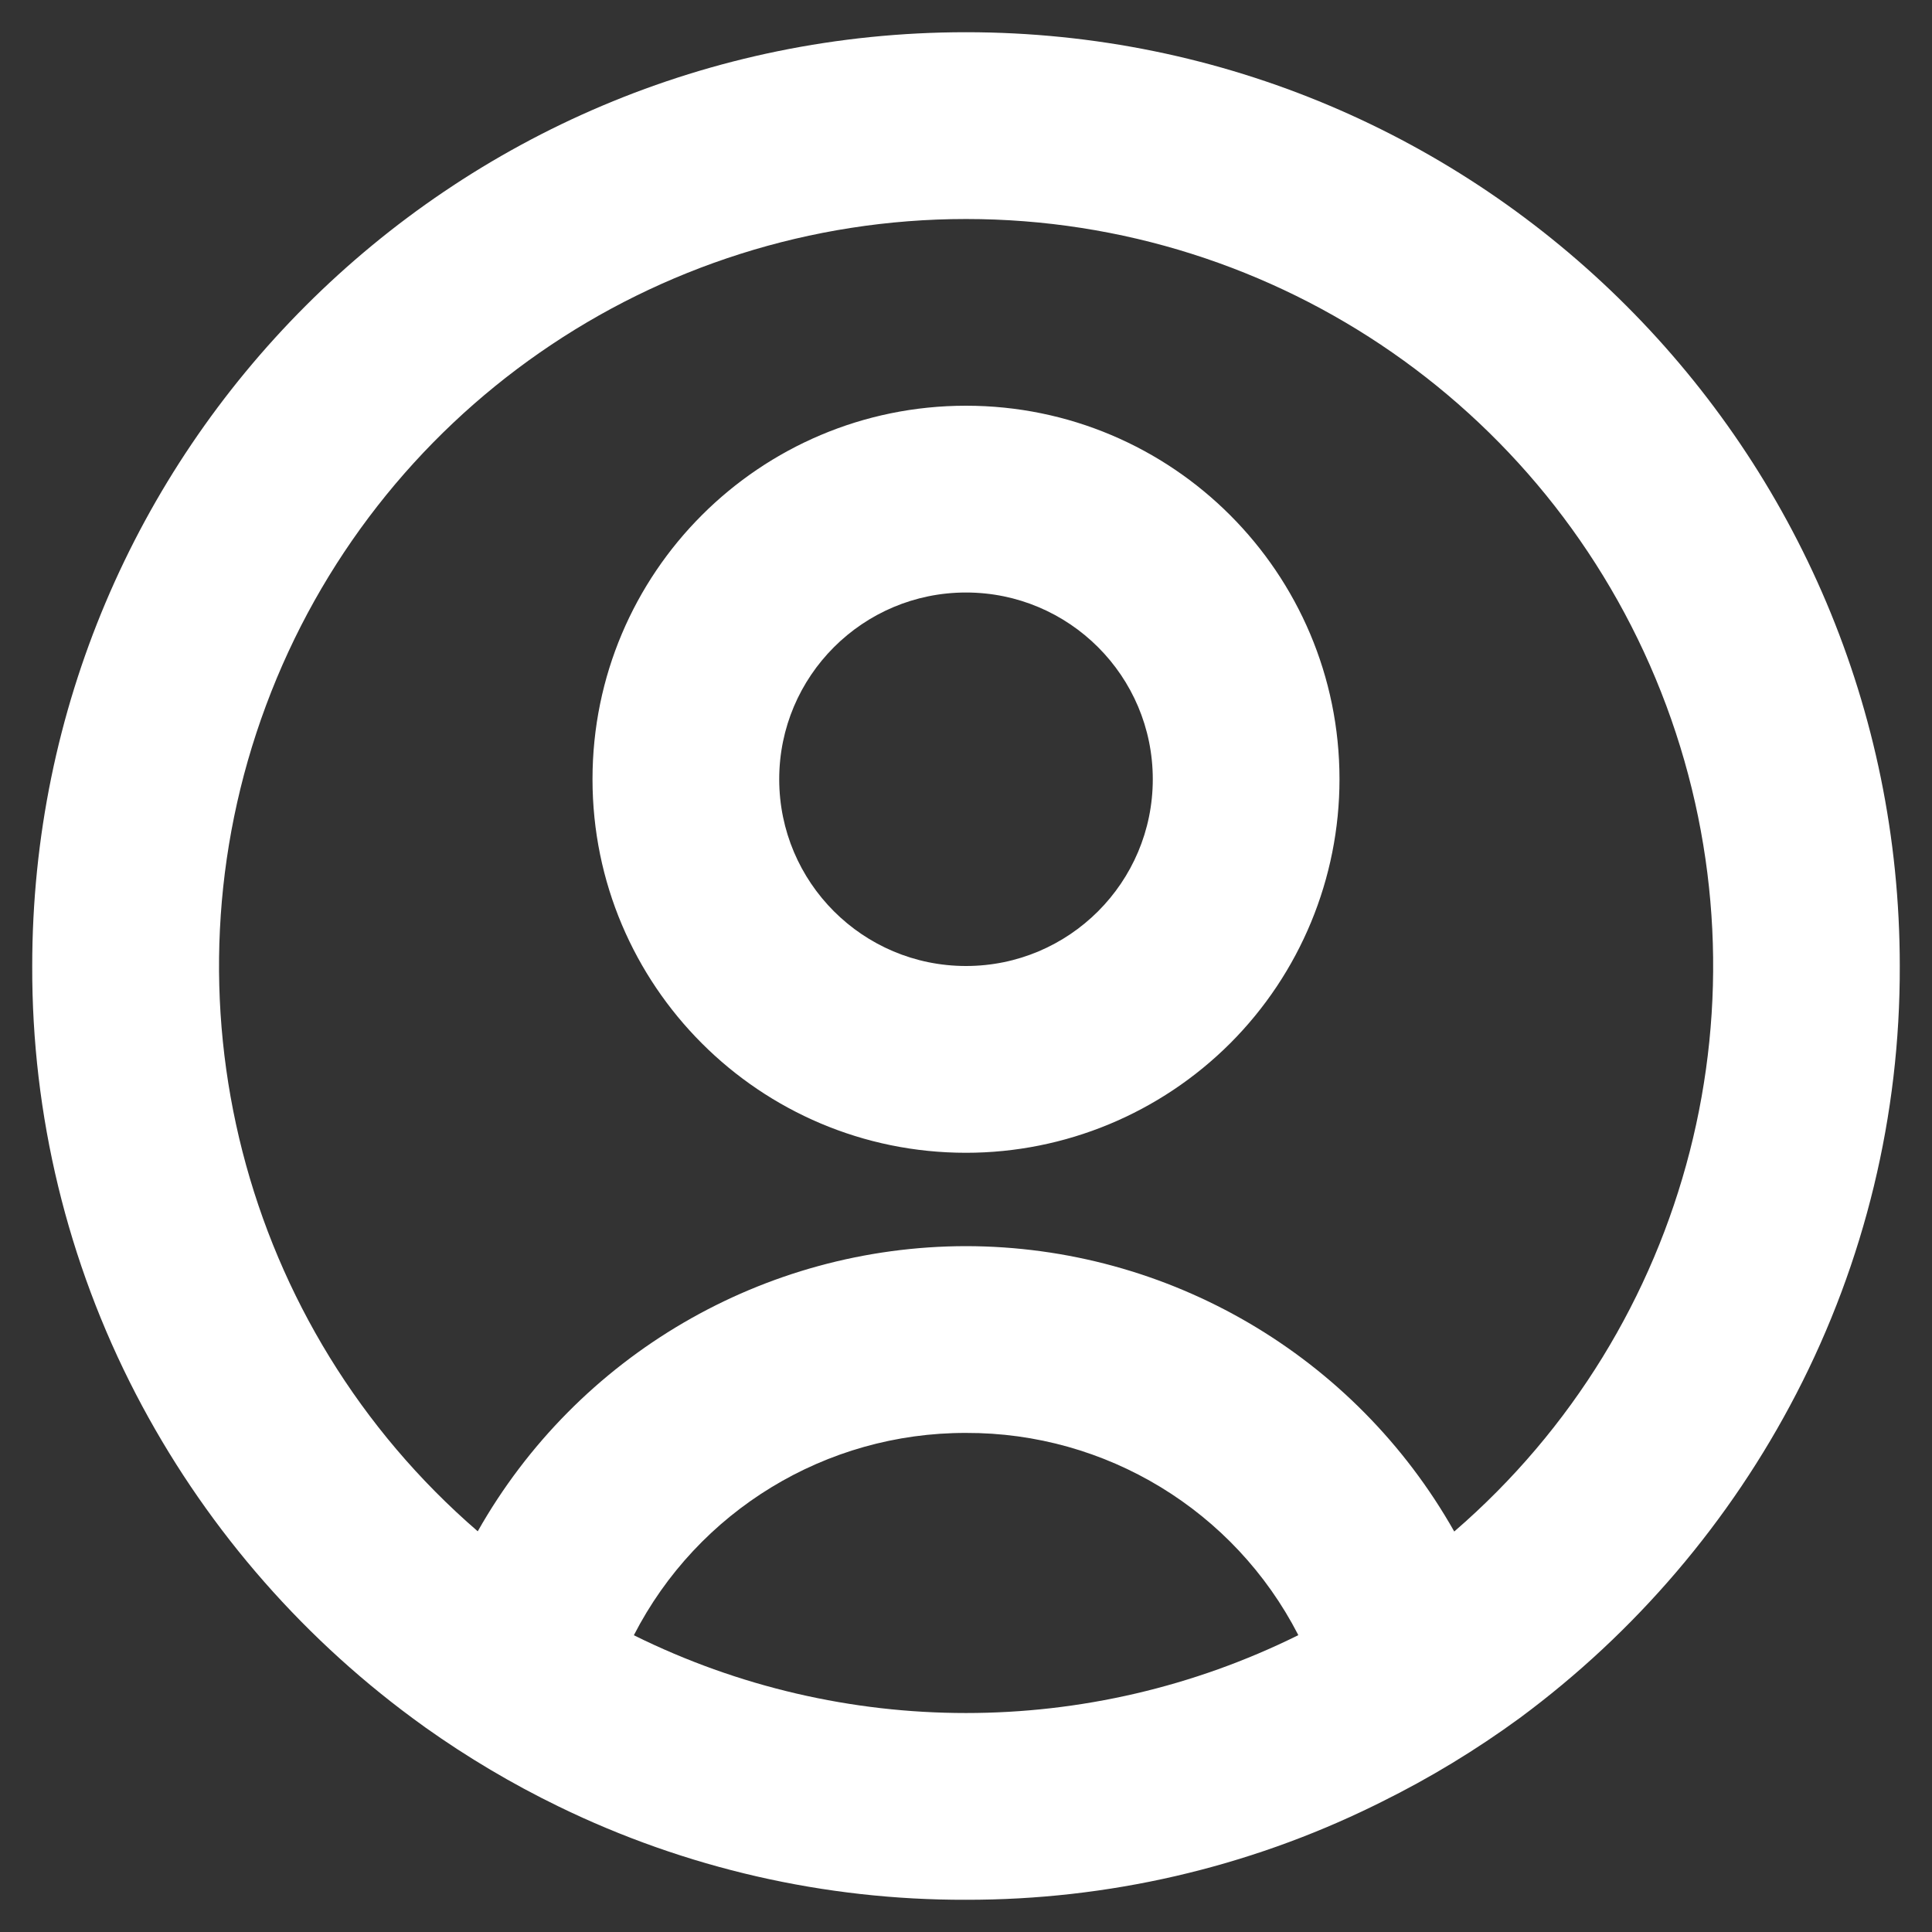 <svg width="25" height="25" viewBox="0 0 25 25" fill="none" xmlns="http://www.w3.org/2000/svg">
<rect x="0" y="0" width="25" height="25" fill="#333333" stroke="none"/>
<path d="M12.5 24.583C10.673 24.588 8.869 24.175 7.227 23.375C6.626 23.083 6.05 22.741 5.505 22.354L5.339 22.233C3.841 21.127 2.616 19.692 1.758 18.039C0.871 16.328 0.411 14.428 0.417 12.5C0.417 5.827 5.827 0.417 12.5 0.417C19.174 0.417 24.583 5.827 24.583 12.5C24.589 14.427 24.13 16.326 23.243 18.037C22.387 19.689 21.163 21.123 19.667 22.23C19.102 22.643 18.503 23.007 17.876 23.317L17.779 23.365C16.136 24.17 14.33 24.586 12.5 24.583ZM12.5 18.542C10.689 18.538 9.029 19.549 8.202 21.16C10.91 22.502 14.09 22.502 16.798 21.16V21.154C15.97 19.545 14.31 18.536 12.5 18.542ZM12.5 16.125C15.117 16.128 17.531 17.539 18.818 19.818L18.837 19.802L18.853 19.788L18.833 19.806L18.821 19.815C21.877 17.175 22.969 12.914 21.561 9.129C20.152 5.344 16.54 2.834 12.501 2.834C8.463 2.834 4.85 5.344 3.442 9.129C2.033 12.914 3.126 17.175 6.182 19.815C7.47 17.538 9.883 16.128 12.5 16.125ZM12.5 14.917C9.831 14.917 7.667 12.753 7.667 10.083C7.667 7.414 9.831 5.25 12.5 5.25C15.169 5.25 17.333 7.414 17.333 10.083C17.333 11.365 16.824 12.595 15.918 13.501C15.011 14.407 13.782 14.917 12.5 14.917ZM12.5 7.667C11.165 7.667 10.083 8.749 10.083 10.083C10.083 11.418 11.165 12.5 12.5 12.5C13.835 12.5 14.917 11.418 14.917 10.083C14.917 8.749 13.835 7.667 12.5 7.667Z" fill="white"/>
</svg>
